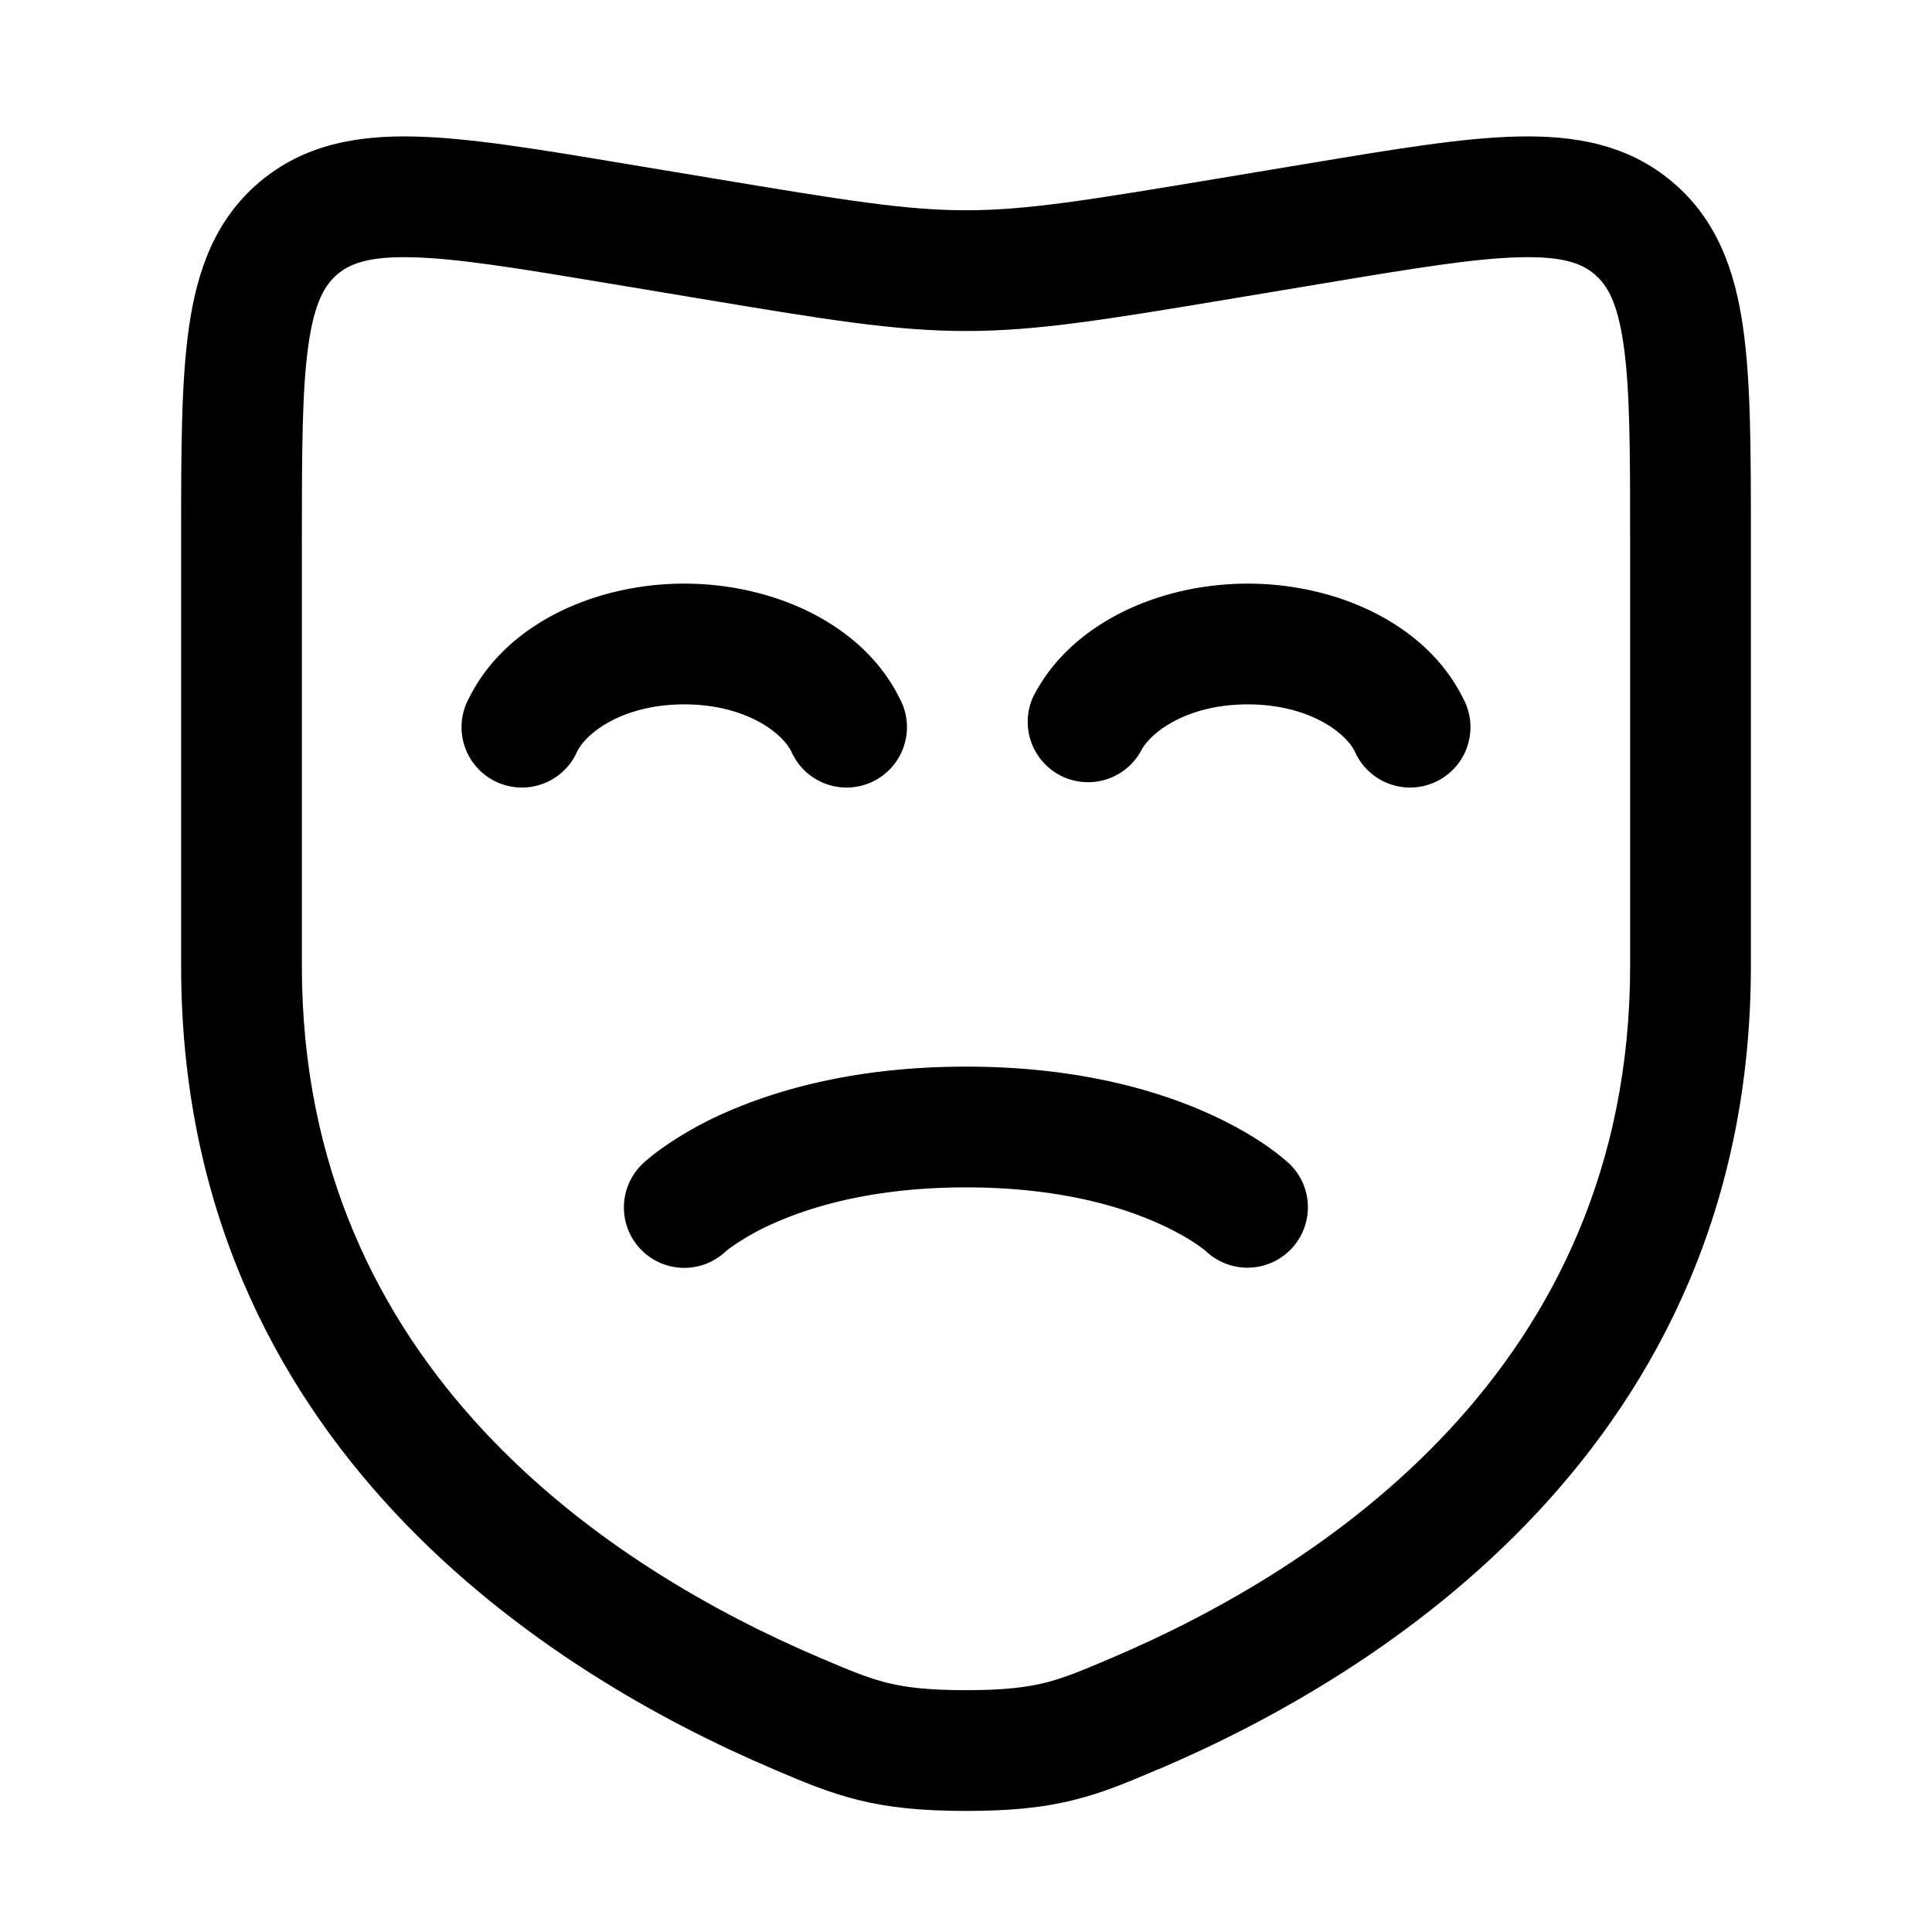 <svg viewBox="0 0 24 24"><path fill="currentColor" d="M7.17 9.335c.124-.247.587-.585 1.33-.585s1.206.338 1.33.585a.75.75 0 1 0 1.34-.67C10.713 7.747 9.604 7.25 8.5 7.25s-2.212.497-2.67 1.415a.75.75 0 1 0 1.34.67m8.33-.585c-.743 0-1.206.338-1.33.585a.75.75 0 0 1-1.34-.67c.458-.918 1.566-1.415 2.67-1.415s2.212.497 2.67 1.415a.75.75 0 1 1-1.34.67c-.124-.247-.587-.585-1.33-.585"/><path fill="currentColor" fill-rule="evenodd" d="m8.835 2.212l-1.11-.185c-1.033-.172-1.888-.315-2.57-.331c-.716-.017-1.379.098-1.933.567c-.553.468-.776 1.104-.876 1.812c-.096.675-.096 1.54-.096 2.587V12c0 5.964 4.624 8.814 7.355 9.976l.027.012c.34.144.658.28 1.024.371c.386.096.796.137 1.344.137s.958-.04 1.344-.137c.366-.091.684-.227 1.024-.372l.027-.01c2.731-1.163 7.355-4.013 7.355-9.977V6.662c0-1.047 0-1.912-.096-2.587c-.1-.709-.323-1.344-.876-1.812c-.554-.47-1.217-.584-1.933-.567c-.682.016-1.537.159-2.57.331l-1.11.185c-1.664.277-2.414.4-3.165.4s-1.501-.123-3.165-.4M4.192 3.407c.154-.13.384-.225.927-.211c.563.013 1.312.136 2.415.32l1.128.188c1.57.262 2.448.408 3.338.408s1.767-.146 3.338-.408l1.128-.188c1.103-.184 1.852-.307 2.415-.32c.543-.014.773.08.927.211c.154.13.285.342.361.879c.08.557.081 1.315.081 2.433V12c0 5.017-3.854 7.495-6.442 8.596c-.371.158-.587.248-.827.308c-.23.057-.51.092-.981.092s-.751-.035-.981-.092c-.24-.06-.456-.15-.827-.308C7.604 19.495 3.75 17.016 3.75 12V6.719c0-1.118.002-1.876.081-2.433c.076-.537.207-.749.361-.879" clip-rule="evenodd"/><path fill="currentColor" d="M7.957 15.517a.75.75 0 0 1 .027-1.061l.032-.03l.06-.05q.073-.061.202-.15a4.5 4.5 0 0 1 .751-.413c.663-.29 1.64-.563 2.971-.563c1.33 0 2.308.272 2.97.563c.33.145.58.294.752.412a3 3 0 0 1 .262.202l.02.018l.008.006l.003.003l.001.002h.001a.75.75 0 1 1-1.041 1.082a2 2 0 0 0-.103-.076c-.1-.069-.267-.17-.506-.275c-.475-.21-1.247-.437-2.367-.437s-1.892.228-2.367.437a3 3 0 0 0-.59.335l-.033.028a.75.75 0 0 1-1.053-.033"/></svg>